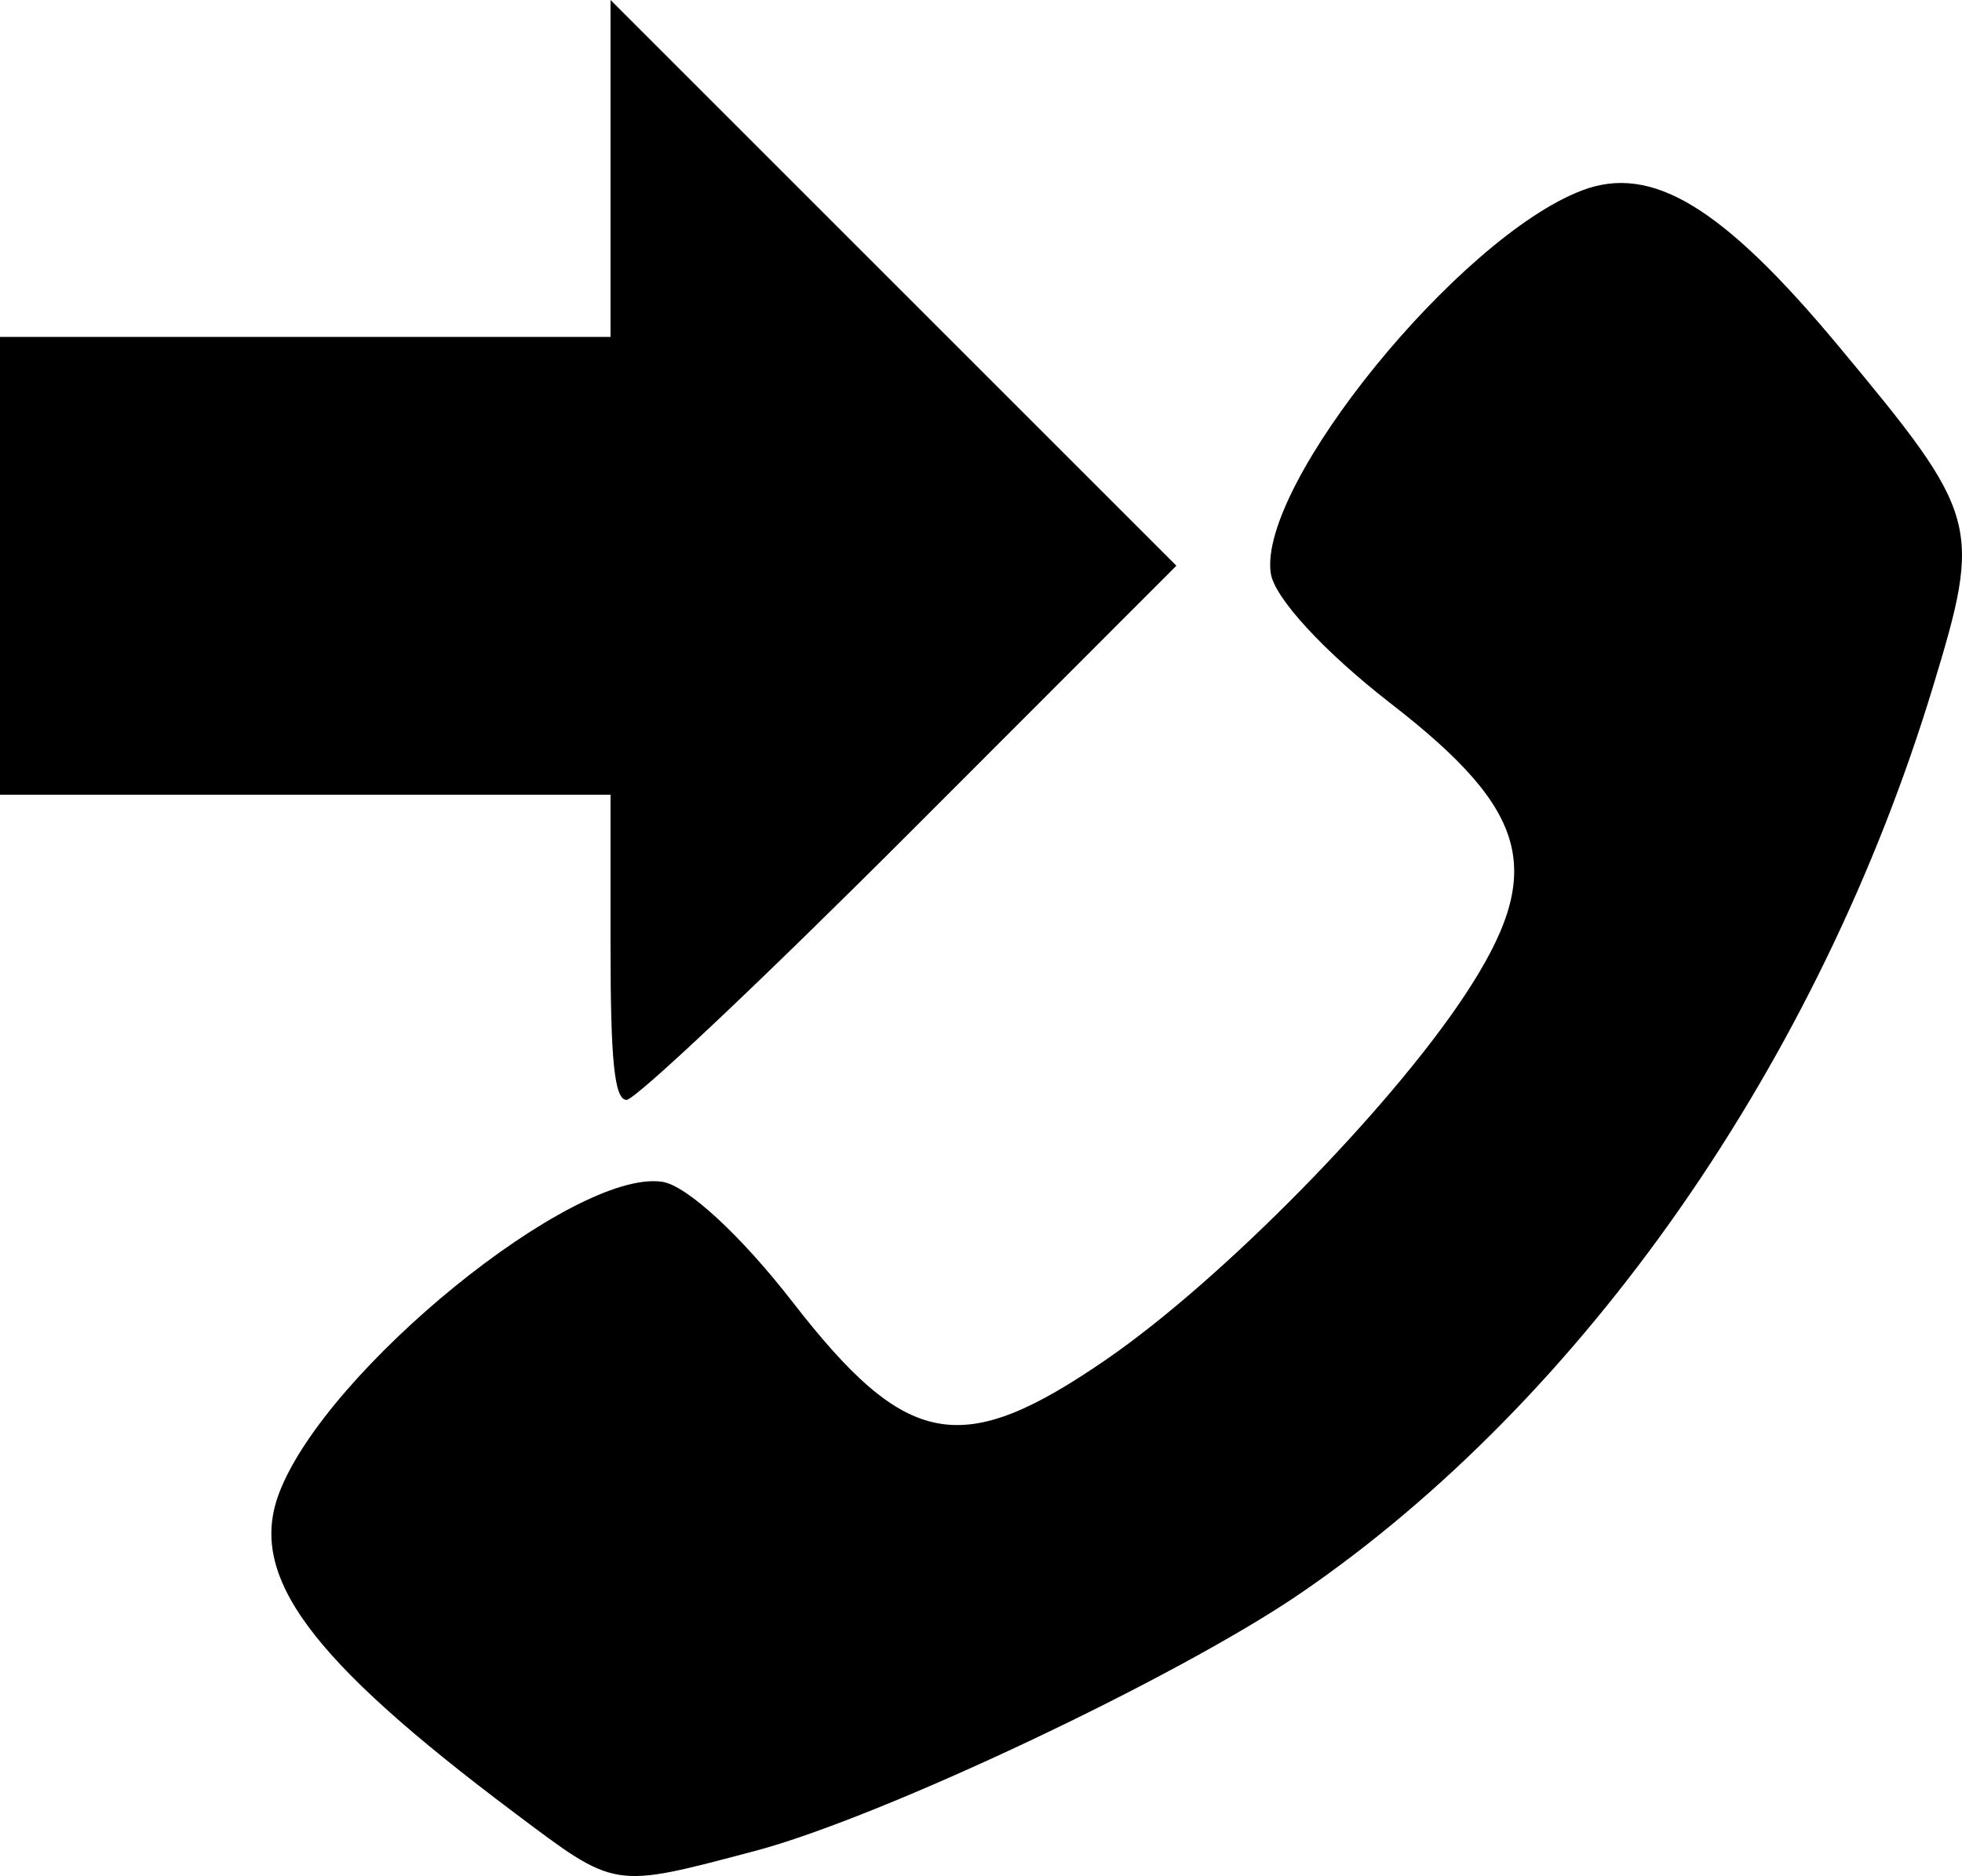 <?xml version="1.0" encoding="UTF-8" standalone="no"?>
<!-- Created with Inkscape (http://www.inkscape.org/) -->

<svg
   xmlns:dc="http://purl.org/dc/elements/1.1/"
   xmlns:cc="http://creativecommons.org/ns#"
   xmlns:rdf="http://www.w3.org/1999/02/22-rdf-syntax-ns#"
   xmlns:svg="http://www.w3.org/2000/svg"
   xmlns="http://www.w3.org/2000/svg"
   xmlns:sodipodi="http://sodipodi.sourceforge.net/DTD/sodipodi-0.dtd"
   xmlns:inkscape="http://www.inkscape.org/namespaces/inkscape"
   width="143.14mm"
   height="136.901mm"
   viewBox="0 0 507.189 485.084"
   id="svg2"
   version="1.1"
   inkscape:version="0.91 r13725"
   sodipodi:docname="caller.svg">
  <defs
     id="defs4" />
  <sodipodi:namedview
     id="base"
     pagecolor="#ffffff"
     bordercolor="#666666"
     borderopacity="1.0"
     inkscape:pageopacity="0.0"
     inkscape:pageshadow="2"
     inkscape:zoom="0.70710678"
     inkscape:cx="462.4456"
     inkscape:cy="360.47204"
     inkscape:document-units="px"
     inkscape:current-layer="layer1"
     showgrid="false"
     inkscape:window-width="1680"
     inkscape:window-height="955"
     inkscape:window-x="0"
     inkscape:window-y="1"
     inkscape:window-maximized="1"
     fit-margin-top="0"
     fit-margin-left="0"
     fit-margin-right="0"
     fit-margin-bottom="0" />
  <g
     inkscape:label="Layer 1"
     inkscape:groupmode="layer"
     id="layer1"
     transform="translate(-49.646,-135.958)">
    <path
       style="fill:#000000"
       d="m 244.695,614.593 c 32.627,-8.605 109.343,-44.851 141.302,-66.761 73.111,-50.123 133.858,-137.256 163.324,-234.267 12.742,-41.95 12.104,-44.257 -24.356,-88.068 -30.011,-36.062 -48.292,-47.169 -66.34,-40.307 -31.799,12.09 -83.839,76.112 -80.477,99.007 0.931,6.34 13.829,20.333 31.056,33.692 36.15,28.032 40.104,43.61 19.132,75.361 -19.599,29.672 -62.919,73.711 -92.647,94.186 -37.51,25.834 -51.638,23.25 -81.182,-14.85 -13.359,-17.227 -27.351,-30.125 -33.692,-31.056 -22.895,-3.361 -86.918,48.678 -99.007,80.477 -8.113,21.337 7.586,42.706 60.652,82.556 26.626,19.995 25.275,19.778 62.235,10.03 z"
       id="path3401"
       inkscape:connector-curvature="0" />
    <path
       style="fill:#000000"
       d="m 207.472,380.898 0,-39.457 -78.913,0 -78.913,0 0,-59.185 0,-59.185 78.913,0 78.913,0 0,-43.557 0,-43.557 73.14,73.14 73.14,73.14 -69,69.059 c -37.95,37.982 -70.863,69.059 -73.14,69.059 -3.097,0 -4.139,-9.934 -4.139,-39.457 z"
       id="path3598"
       inkscape:connector-curvature="0" />
  </g>
</svg>
